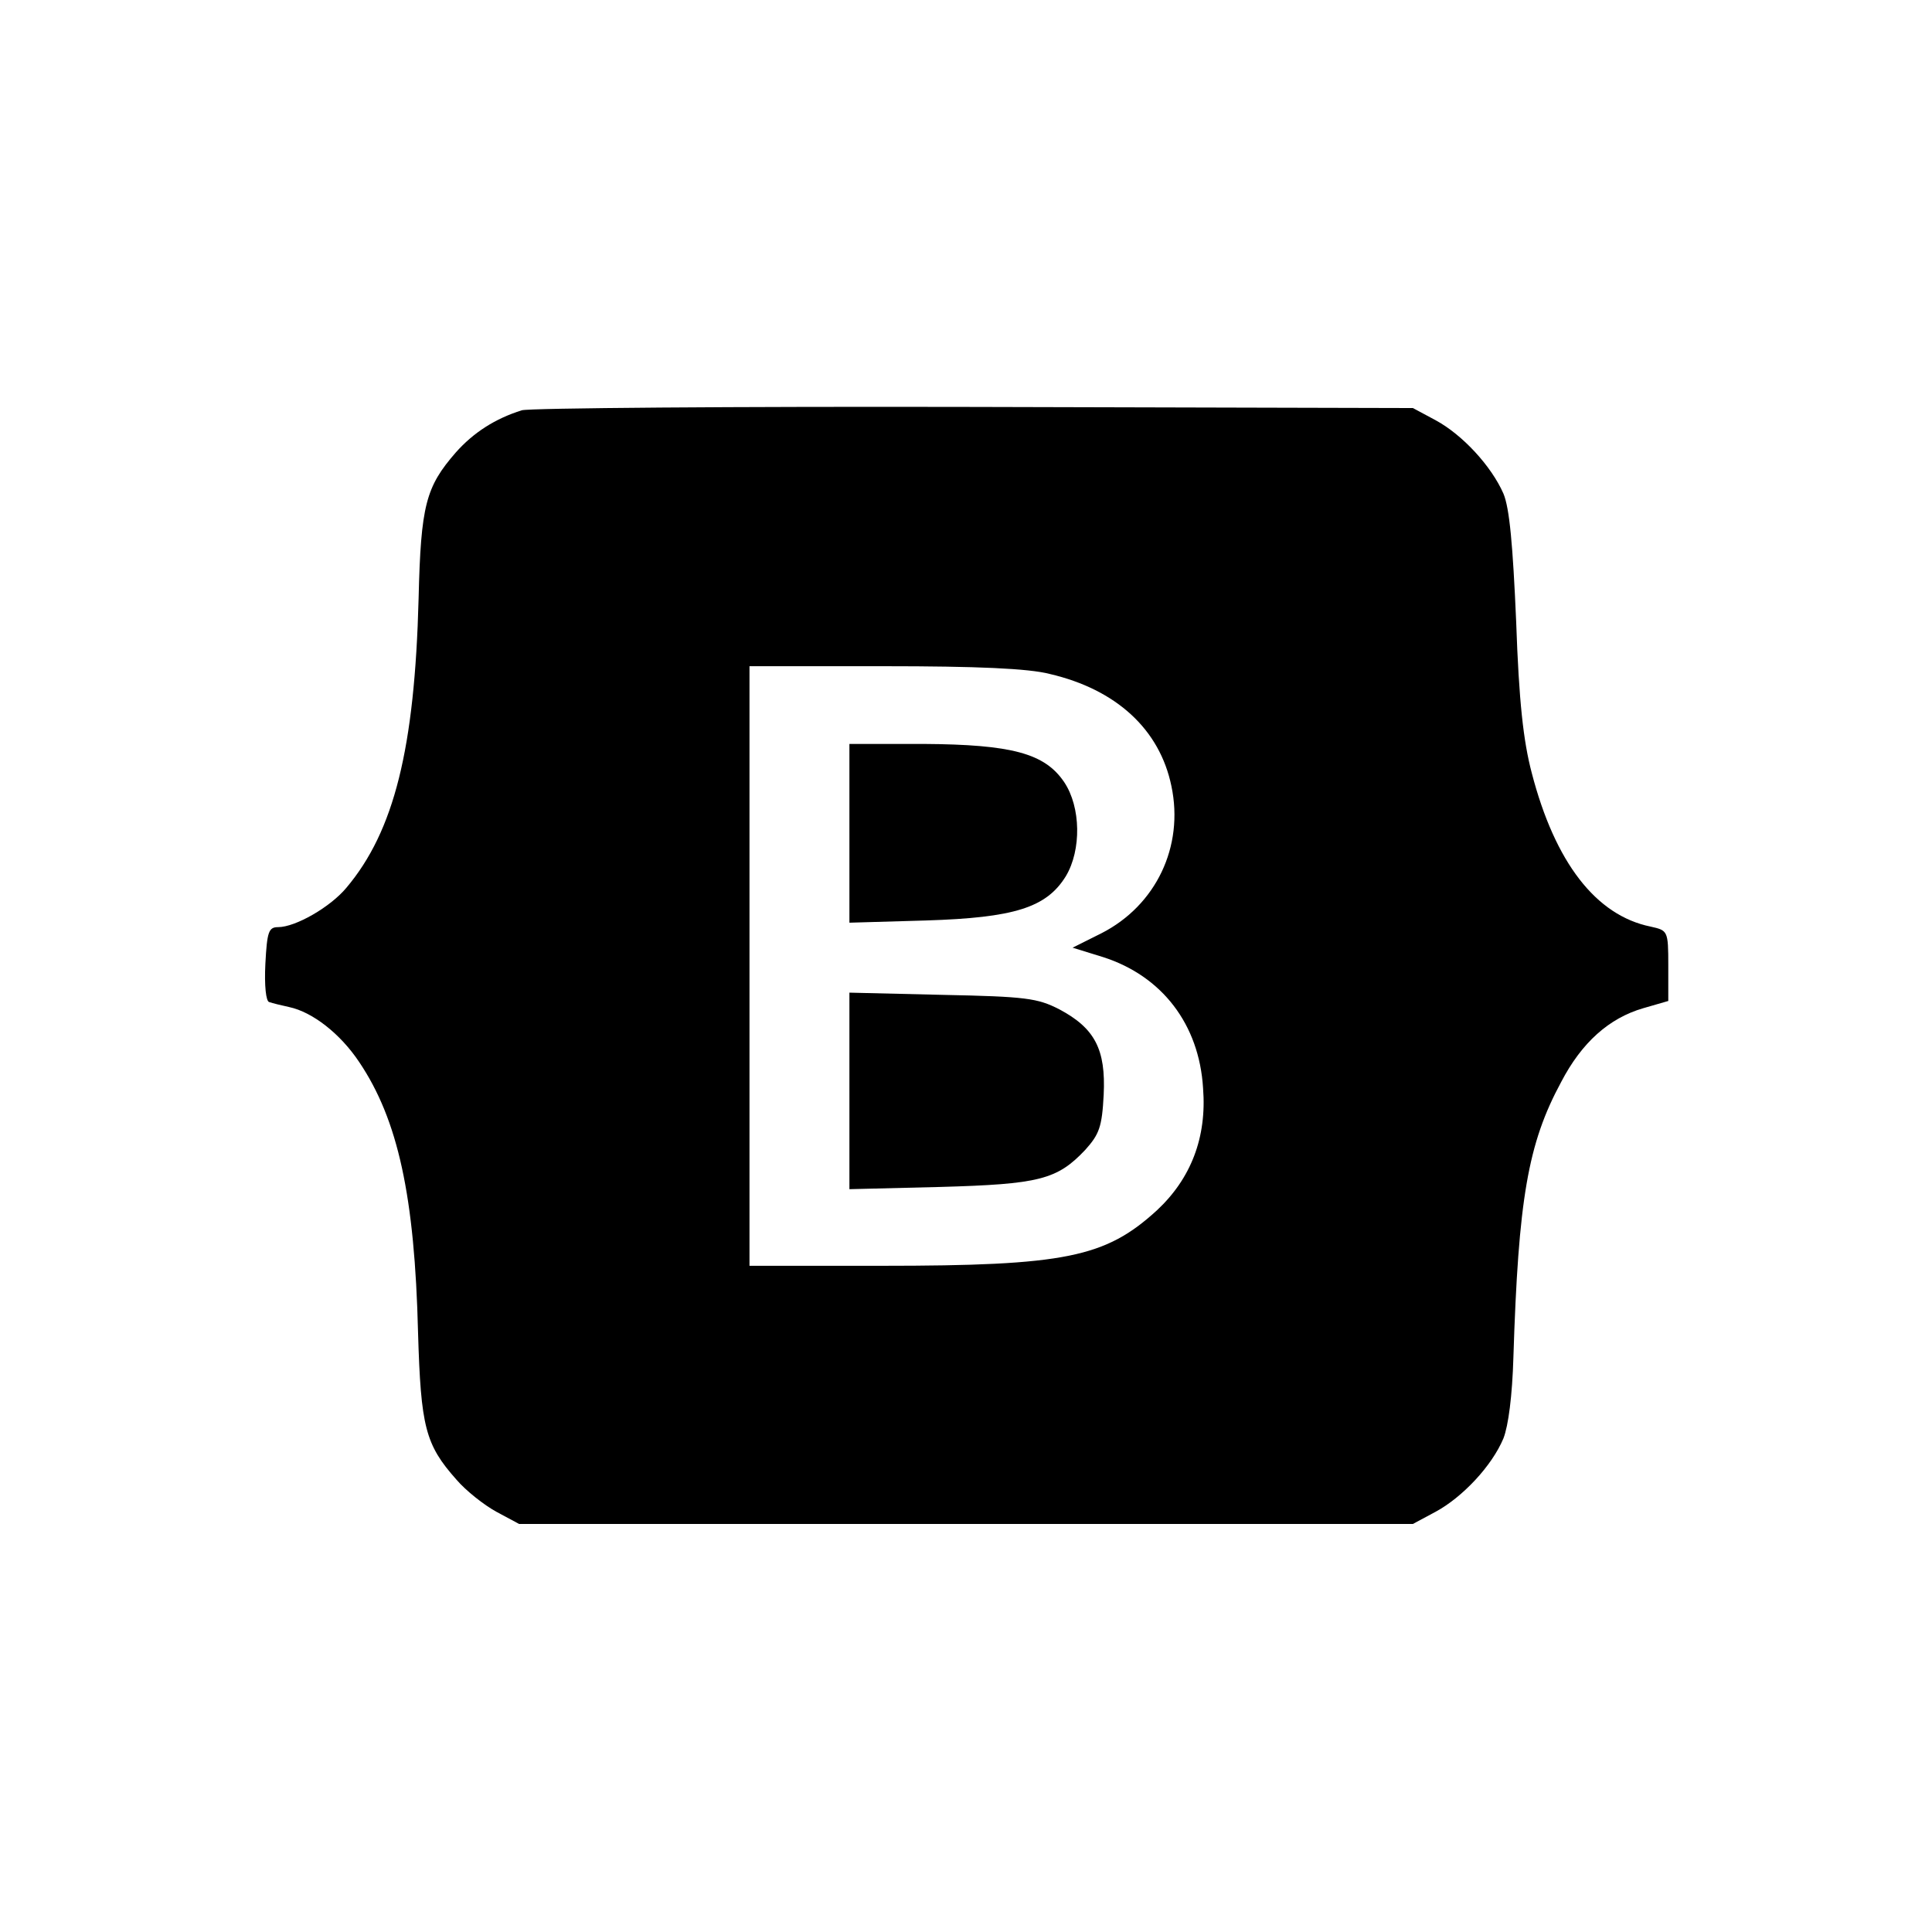 <?xml version="1.0" standalone="no"?>
<!DOCTYPE svg PUBLIC "-//W3C//DTD SVG 20010904//EN"
 "http://www.w3.org/TR/2001/REC-SVG-20010904/DTD/svg10.dtd">
<svg version="1.0" xmlns="http://www.w3.org/2000/svg"
 width="348pt" height="348pt" viewBox="0 0 348 348"
 preserveAspectRatio="xMidYMid meet">

<g transform="translate(0,348) scale(0.1,-0.1)"
fill="#000000" stroke="none">
<path d="M940 2741 c-48 -15 -87 -40 -119 -76 -54 -62 -63 -95 -67 -263 -7
-270 -44 -419 -130 -521 -29 -35 -92 -71 -123 -71 -17 0 -20 -8 -23 -66 -2
-39 1 -68 7 -69 6 -2 22 -6 36 -9 42 -9 92 -48 126 -99 70 -104 100 -242 106
-487 5 -170 13 -202 69 -265 17 -20 50 -46 72 -58 l41 -22 805 0 805 0 41 22
c48 26 101 82 122 132 9 23 16 77 18 146 9 285 26 385 86 496 37 71 86 115
148 133 l45 13 0 64 c0 63 -1 63 -32 70 -98 20 -172 115 -214 277 -15 57 -23
128 -28 272 -6 139 -12 205 -23 231 -22 50 -74 106 -122 132 l-41 22 -790 2
c-434 1 -801 -2 -815 -6z m951 -475 c120 -28 198 -100 219 -202 23 -109 -28
-215 -126 -265 l-52 -26 55 -17 c106 -34 173 -121 180 -236 7 -89 -22 -163
-83 -220 -93 -85 -165 -100 -496 -100 l-238 0 0 540 0 540 243 0 c166 0 260
-4 298 -14z"/>
<path d="M1530 1979 l0 -161 138 4 c159 5 217 23 252 80 28 47 27 124 -3 169
-35 52 -94 68 -254 69 l-133 0 0 -161z"/>
<path d="M1530 1515 l0 -177 163 4 c179 5 211 13 262 67 25 28 30 41 33 99 4
82 -16 120 -80 154 -39 20 -60 23 -210 26 l-168 4 0 -177z"/>
</g>
</svg>
